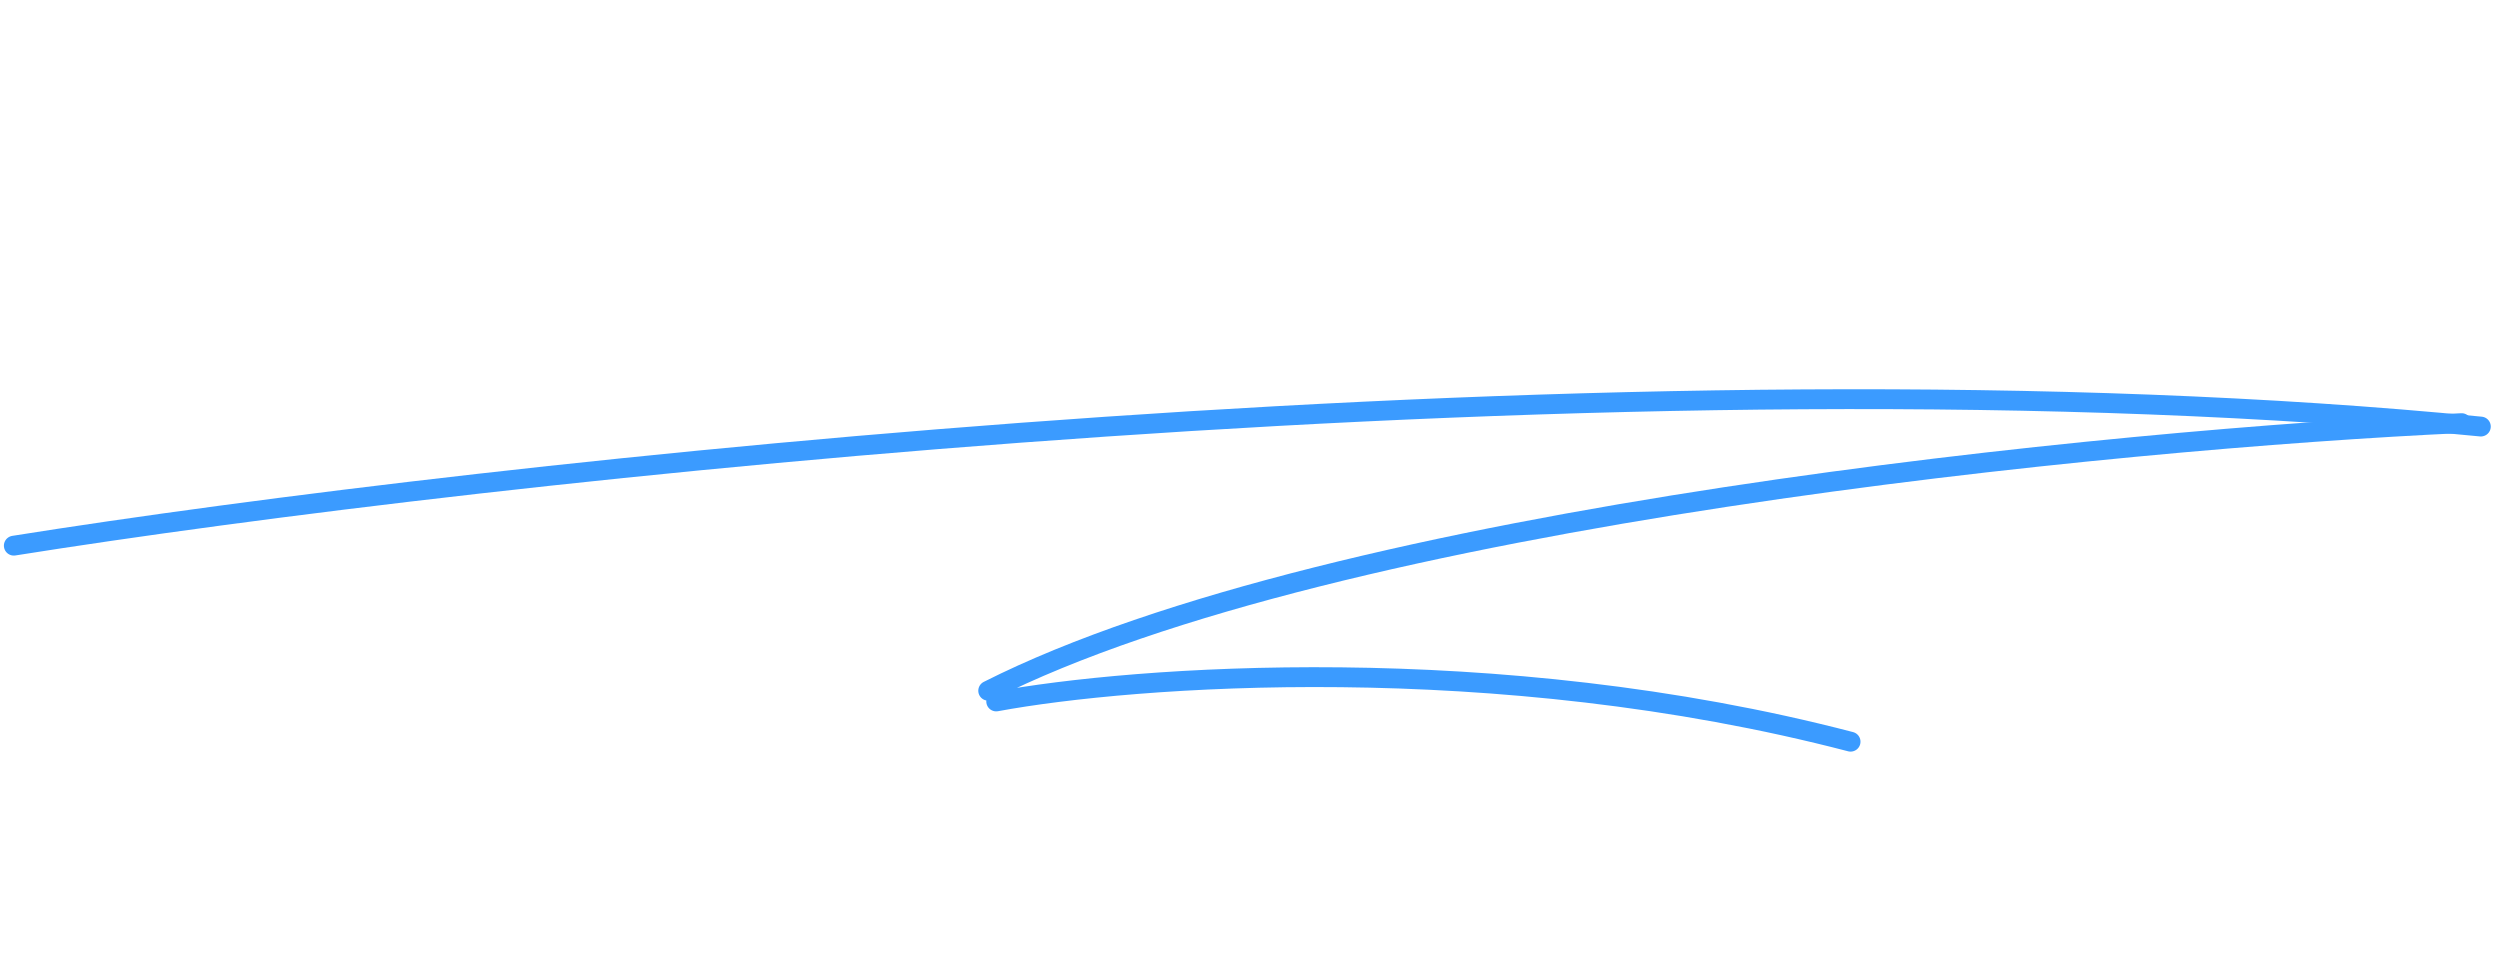 <svg width="252" height="98" fill="none" xmlns="http://www.w3.org/2000/svg">
    <path d="M1.392 55.003c47.25-7.52 163.136-20.45 248.677-12.006" stroke="#3B9BFF" stroke-width="2" stroke-linecap="round"/>
    <path d="M248.133 42.653c-34.887 1.606-113.435 9.248-148.522 26.974M100.418 70.706c13.761-2.548 50.25-5.304 86.12 4.056" stroke="#3B9BFF" stroke-width="2" stroke-linecap="round"/>
</svg>

